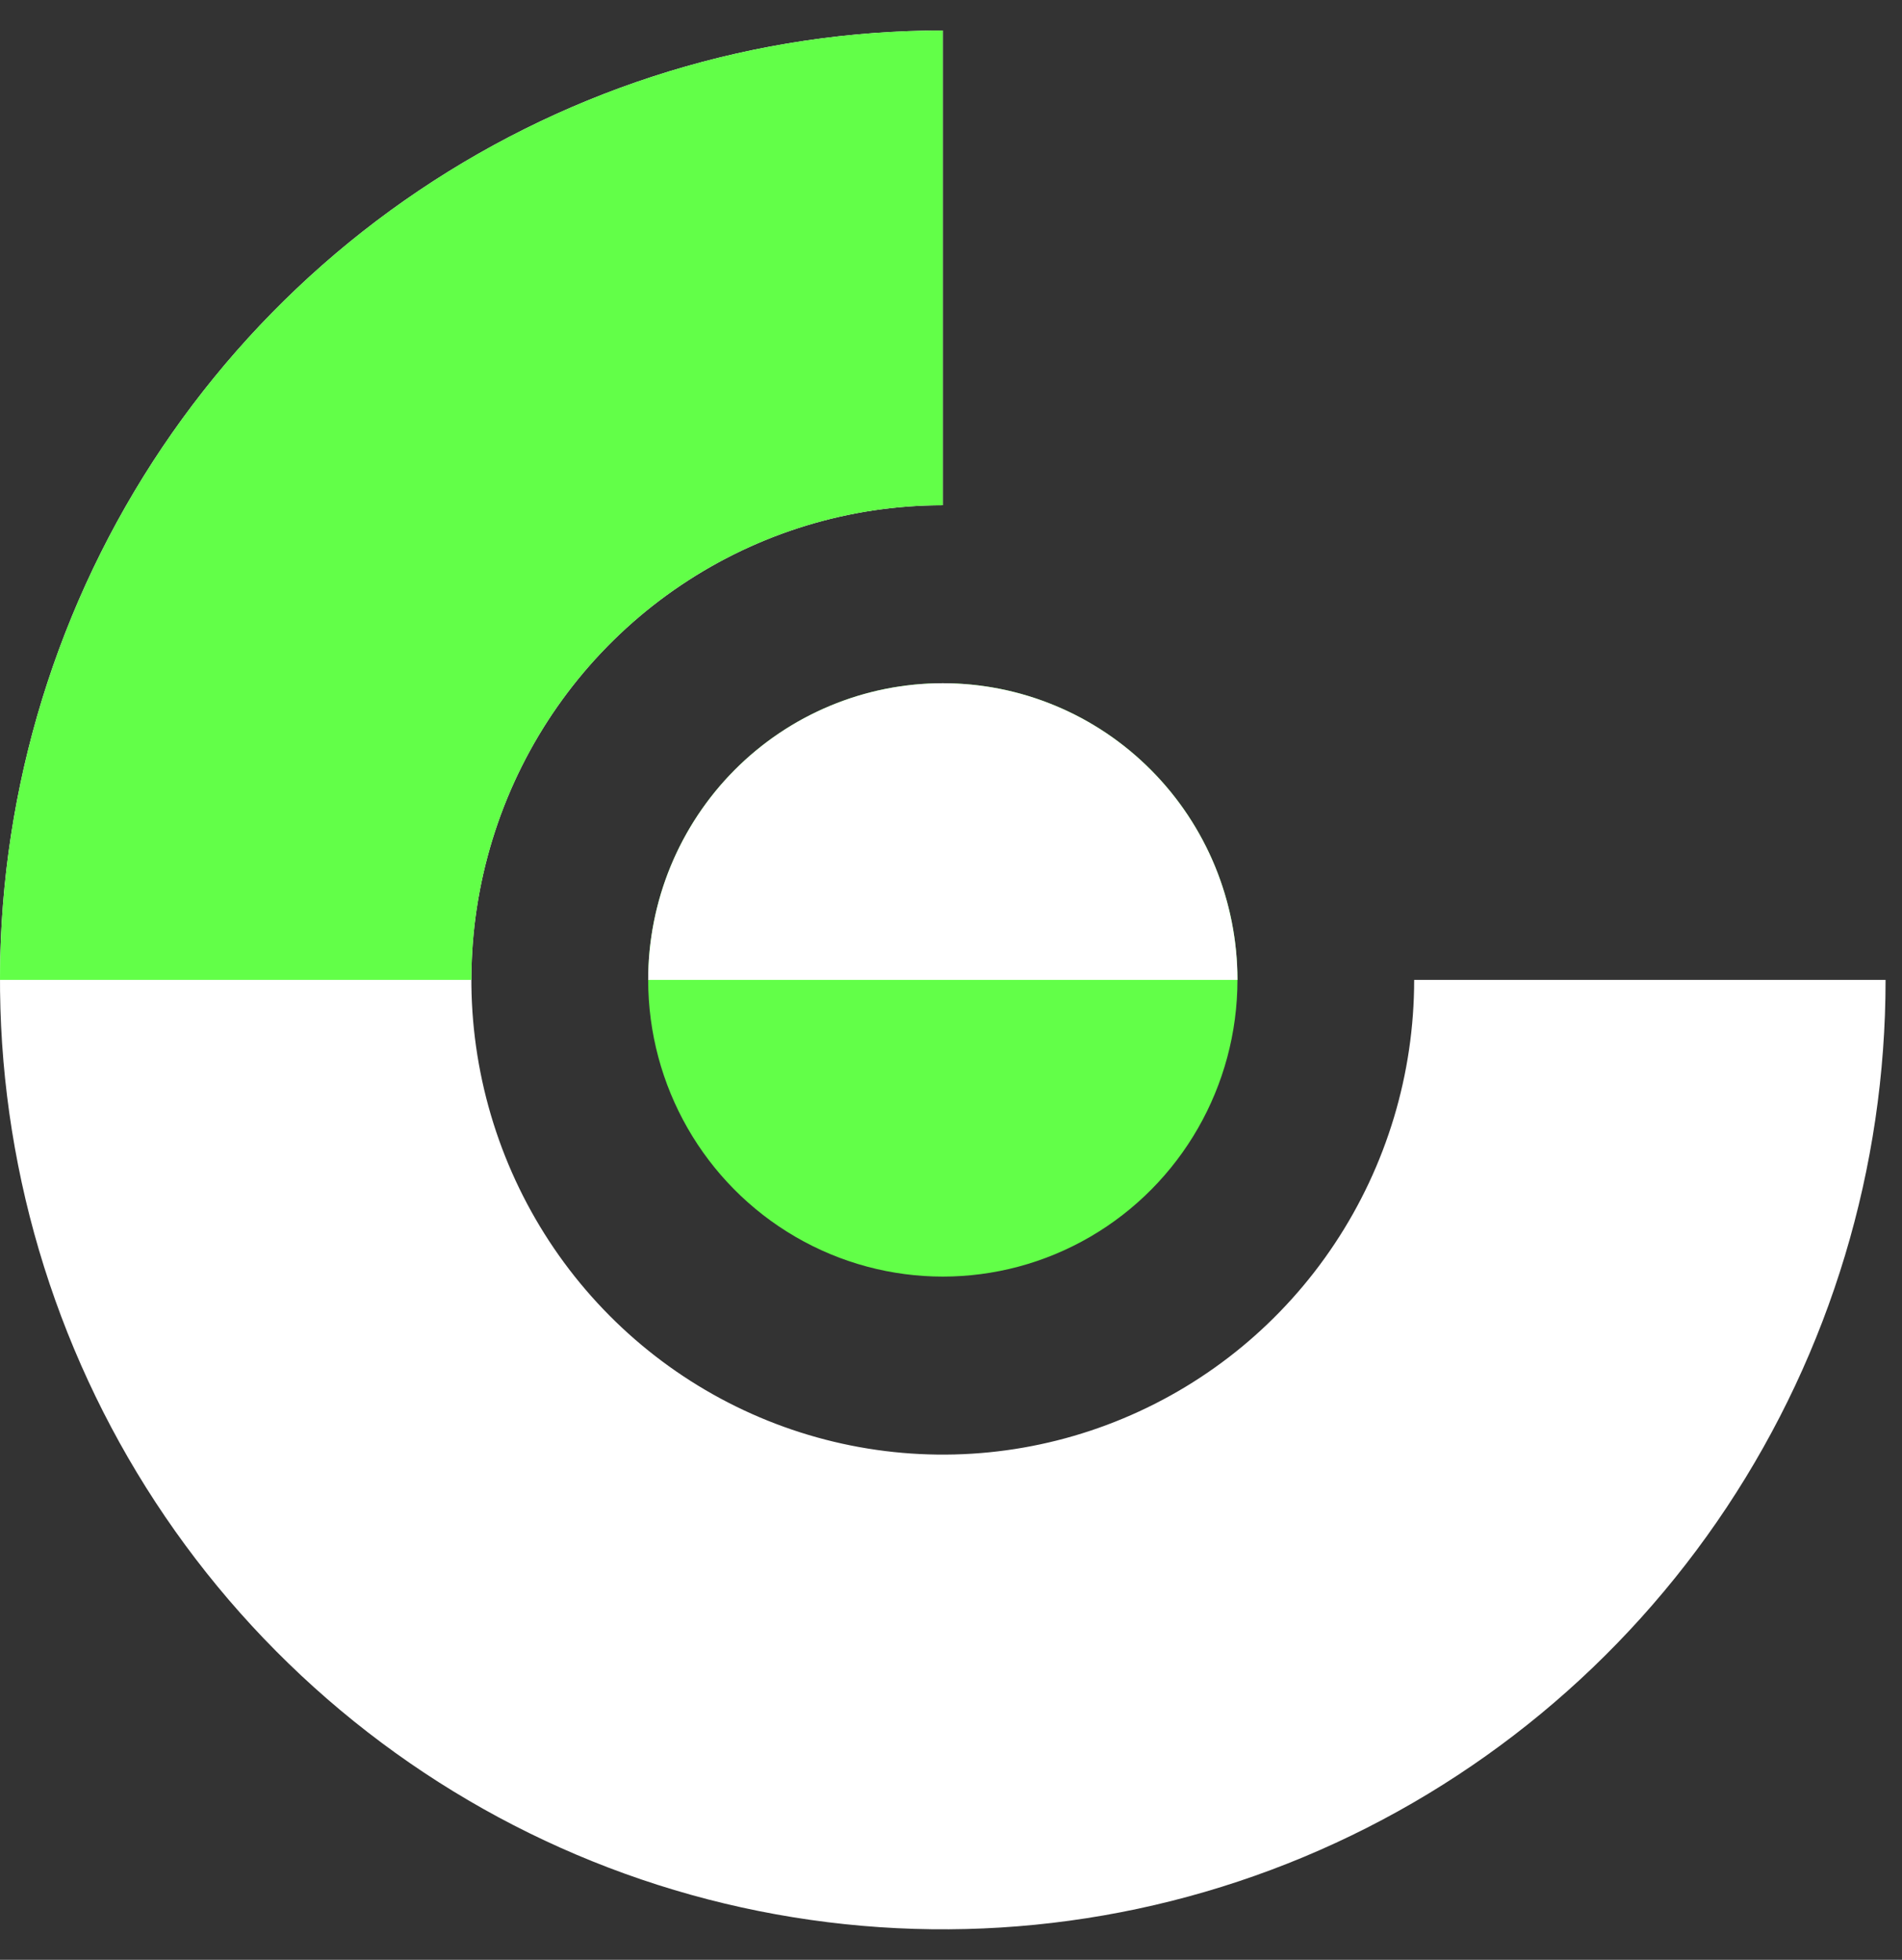 <svg width="33" height="34" viewBox="0 0 33 34" fill="none" xmlns="http://www.w3.org/2000/svg">
<rect x="0" y="0" width="33" height="34" fill="#333333" stroke="none"/>
<path d="M16.358 0.529C13.122 0.529 9.96 1.495 7.27 3.305C4.58 5.115 2.483 7.687 1.245 10.697C0.007 13.707 -0.317 17.018 0.314 20.213C0.945 23.408 2.503 26.343 4.791 28.646C7.079 30.95 9.993 32.519 13.166 33.154C16.339 33.79 19.628 33.464 22.617 32.217C25.606 30.97 28.161 28.859 29.958 26.151C31.756 23.442 32.715 20.258 32.715 17L24.536 17C24.536 18.629 24.057 20.221 23.158 21.575C22.259 22.93 20.982 23.985 19.487 24.608C17.993 25.232 16.349 25.395 14.762 25.077C13.175 24.759 11.718 23.975 10.574 22.823C9.43 21.672 8.652 20.204 8.336 18.607C8.02 17.009 8.182 15.353 8.801 13.848C9.42 12.344 10.469 11.057 11.814 10.153C13.159 9.248 14.74 8.765 16.358 8.765L16.358 0.529Z" fill="white"/>
<path d="M16.358 0.529C14.209 0.529 12.082 0.955 10.098 1.783C8.113 2.611 6.31 3.824 4.791 5.354C3.272 6.883 2.067 8.699 1.245 10.697C0.423 12.695 -3.24354e-07 14.837 0 17L8.179 17C8.179 15.918 8.39 14.848 8.801 13.848C9.212 12.849 9.815 11.941 10.574 11.177C11.334 10.412 12.235 9.805 13.228 9.392C14.22 8.978 15.284 8.765 16.358 8.765L16.358 0.529Z" fill="#62FF48"/>
<ellipse cx="16.358" cy="17" rx="5.112" ry="5.147" fill="#62FF48"/>
<path d="M21.47 17C21.47 16.324 21.337 15.655 21.081 15.03C20.824 14.406 20.447 13.838 19.972 13.361C19.498 12.883 18.934 12.503 18.314 12.245C17.694 11.986 17.029 11.853 16.358 11.853C15.687 11.853 15.022 11.986 14.402 12.245C13.781 12.503 13.218 12.883 12.743 13.361C12.269 13.838 11.892 14.406 11.635 15.03C11.378 15.655 11.246 16.324 11.246 17L16.358 17H21.47Z" fill="white"/>
</svg>